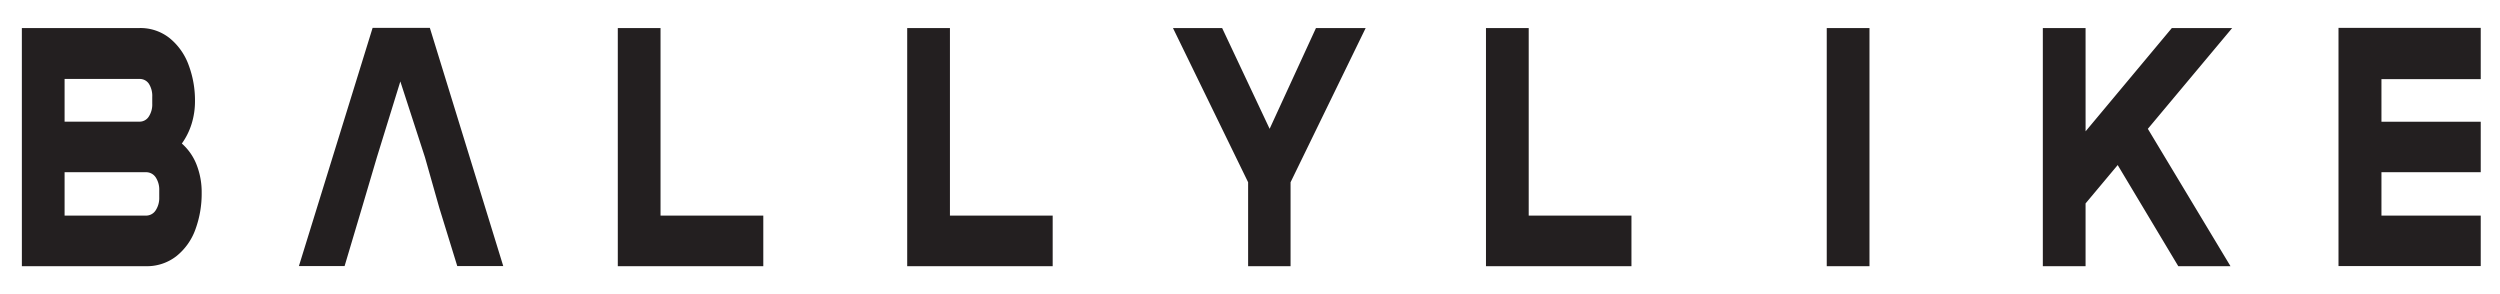 <svg data-name="Layer 1" xmlns="http://www.w3.org/2000/svg" viewBox="0 0 155.484 18.293"><path d="M1.359 1.744H8.67a2.911 2.911 0 0 1 1.876.625 3.842 3.842 0 0 1 1.181 1.662 6.264 6.264 0 0 1 .4 2.264 4.706 4.706 0 0 1-.209 1.405 4.275 4.275 0 0 1-.608 1.227 3.4 3.4 0 0 1 .92 1.327 4.667 4.667 0 0 1 .313 1.728 6.447 6.447 0 0 1-.39 2.286 3.753 3.753 0 0 1-1.181 1.662 2.973 2.973 0 0 1-1.903.625H1.36Zm2.658 5.822H8.67a.672.672 0 0 0 .582-.313 1.37 1.37 0 0 0 .217-.803v-.424a1.408 1.408 0 0 0-.208-.814.677.677 0 0 0-.591-.301H4.017Zm0 5.843H9.07a.707.707 0 0 0 .609-.323 1.394 1.394 0 0 0 .225-.815v-.422a1.383 1.383 0 0 0-.225-.826.714.714 0 0 0-.609-.312H4.017ZM26.734 1.733h-3.56L18.59 16.548h2.841l1.08-3.625.928-3.138 1.459-4.72 1.533 4.72.89 3.138 1.118 3.625h2.86ZM41.081 13.41h6.391v3.145h-9.049V1.745h2.658ZM59.08 13.41h6.39v3.145h-9.048V1.745h2.658ZM80.265 11.335v5.22h-2.64v-5.22l-4.673-9.59h3.058l2.953 6.267 2.882-6.268h3.091ZM95.076 13.41h6.39v3.145h-9.048V1.745h2.658ZM116.27 16.555h-2.658V1.745h2.658ZM129.71 8.168l5.365-6.424h3.752l-5.245 6.268 5.14 8.543h-3.247l-3.768-6.29-1.998 2.387v3.903h-2.658V1.745h2.658ZM154.286 4.92V1.733h-8.846v14.815h8.846V13.41h-6.175v-2.7h6.175V7.571h-6.175V4.92Z" style="fill:#231f20"/></svg>